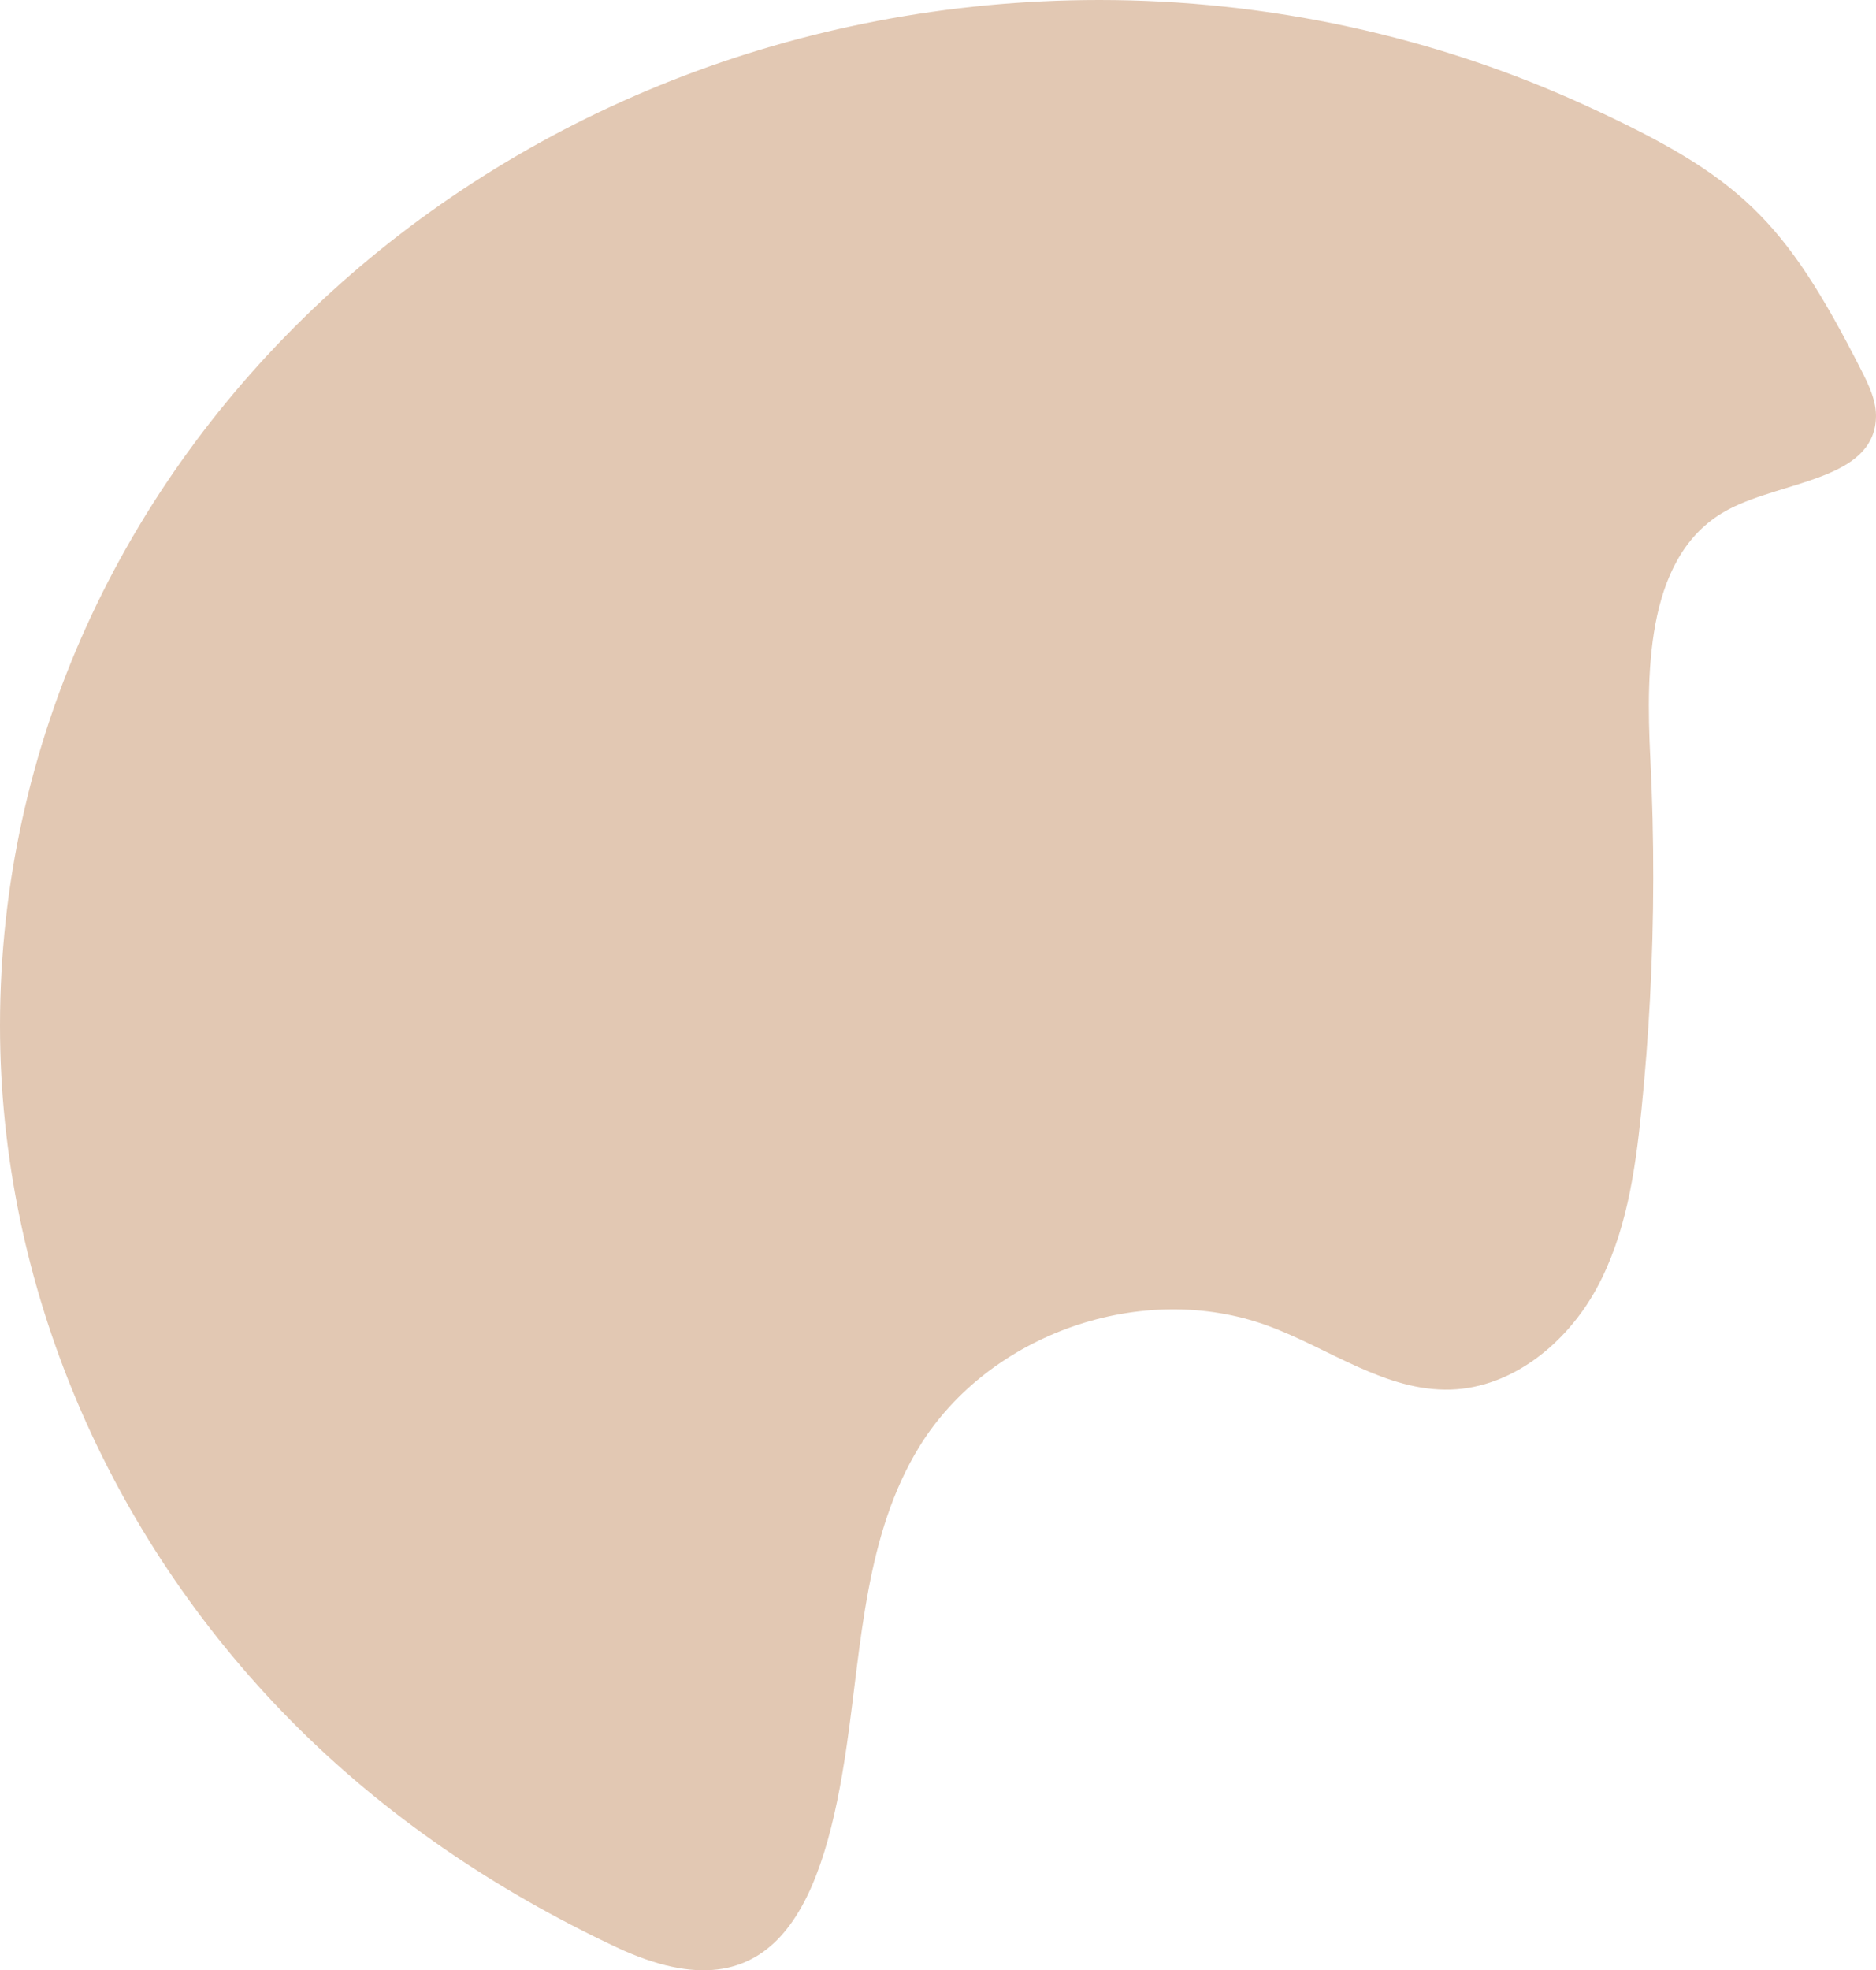 <svg id="_лой_2" xmlns="http://www.w3.org/2000/svg" width="1028.81" height="1080" viewBox="0 0 1028.81 1080"><g id="Shape10_407010156"><path id="Shape10_407010156-2" d="M904.87 547.44c-1.08 20.4-2.65 40.78-4.71 61.11-3.41 33.71-8.44 68.15-24.69 97.88-16.25 29.73-45.99 54.19-79.85 55.26-35.79 1.13-66.87-22.76-100.5-35.05-68.47-25.02-152.6 4.16-190.87 66.21-29.73 48.21-31.76 107.69-39.87 163.75-12.25 84.65-37.68 152.49-126.43 110.72-66.29-31.19-127.1-72.16-178.67-124.42C59.43 841.73.0 704.84.0 562.2.0 251.7 269.95.0 602.94.0c92.4.0 184.2 19.82 268.13 58.5 82.97 38.24 107.39 61.39 149.43 143.98 4.31 8.47 8.74 17.44 8.27 26.93-1.64 33.59-50.66 34.14-80.5 49.64-45.04 23.41-45.76 86.17-43.22 136.86 2.19 43.81 2.13 87.72-.19 131.52z" fill="#e2c8b3"/></g></svg>